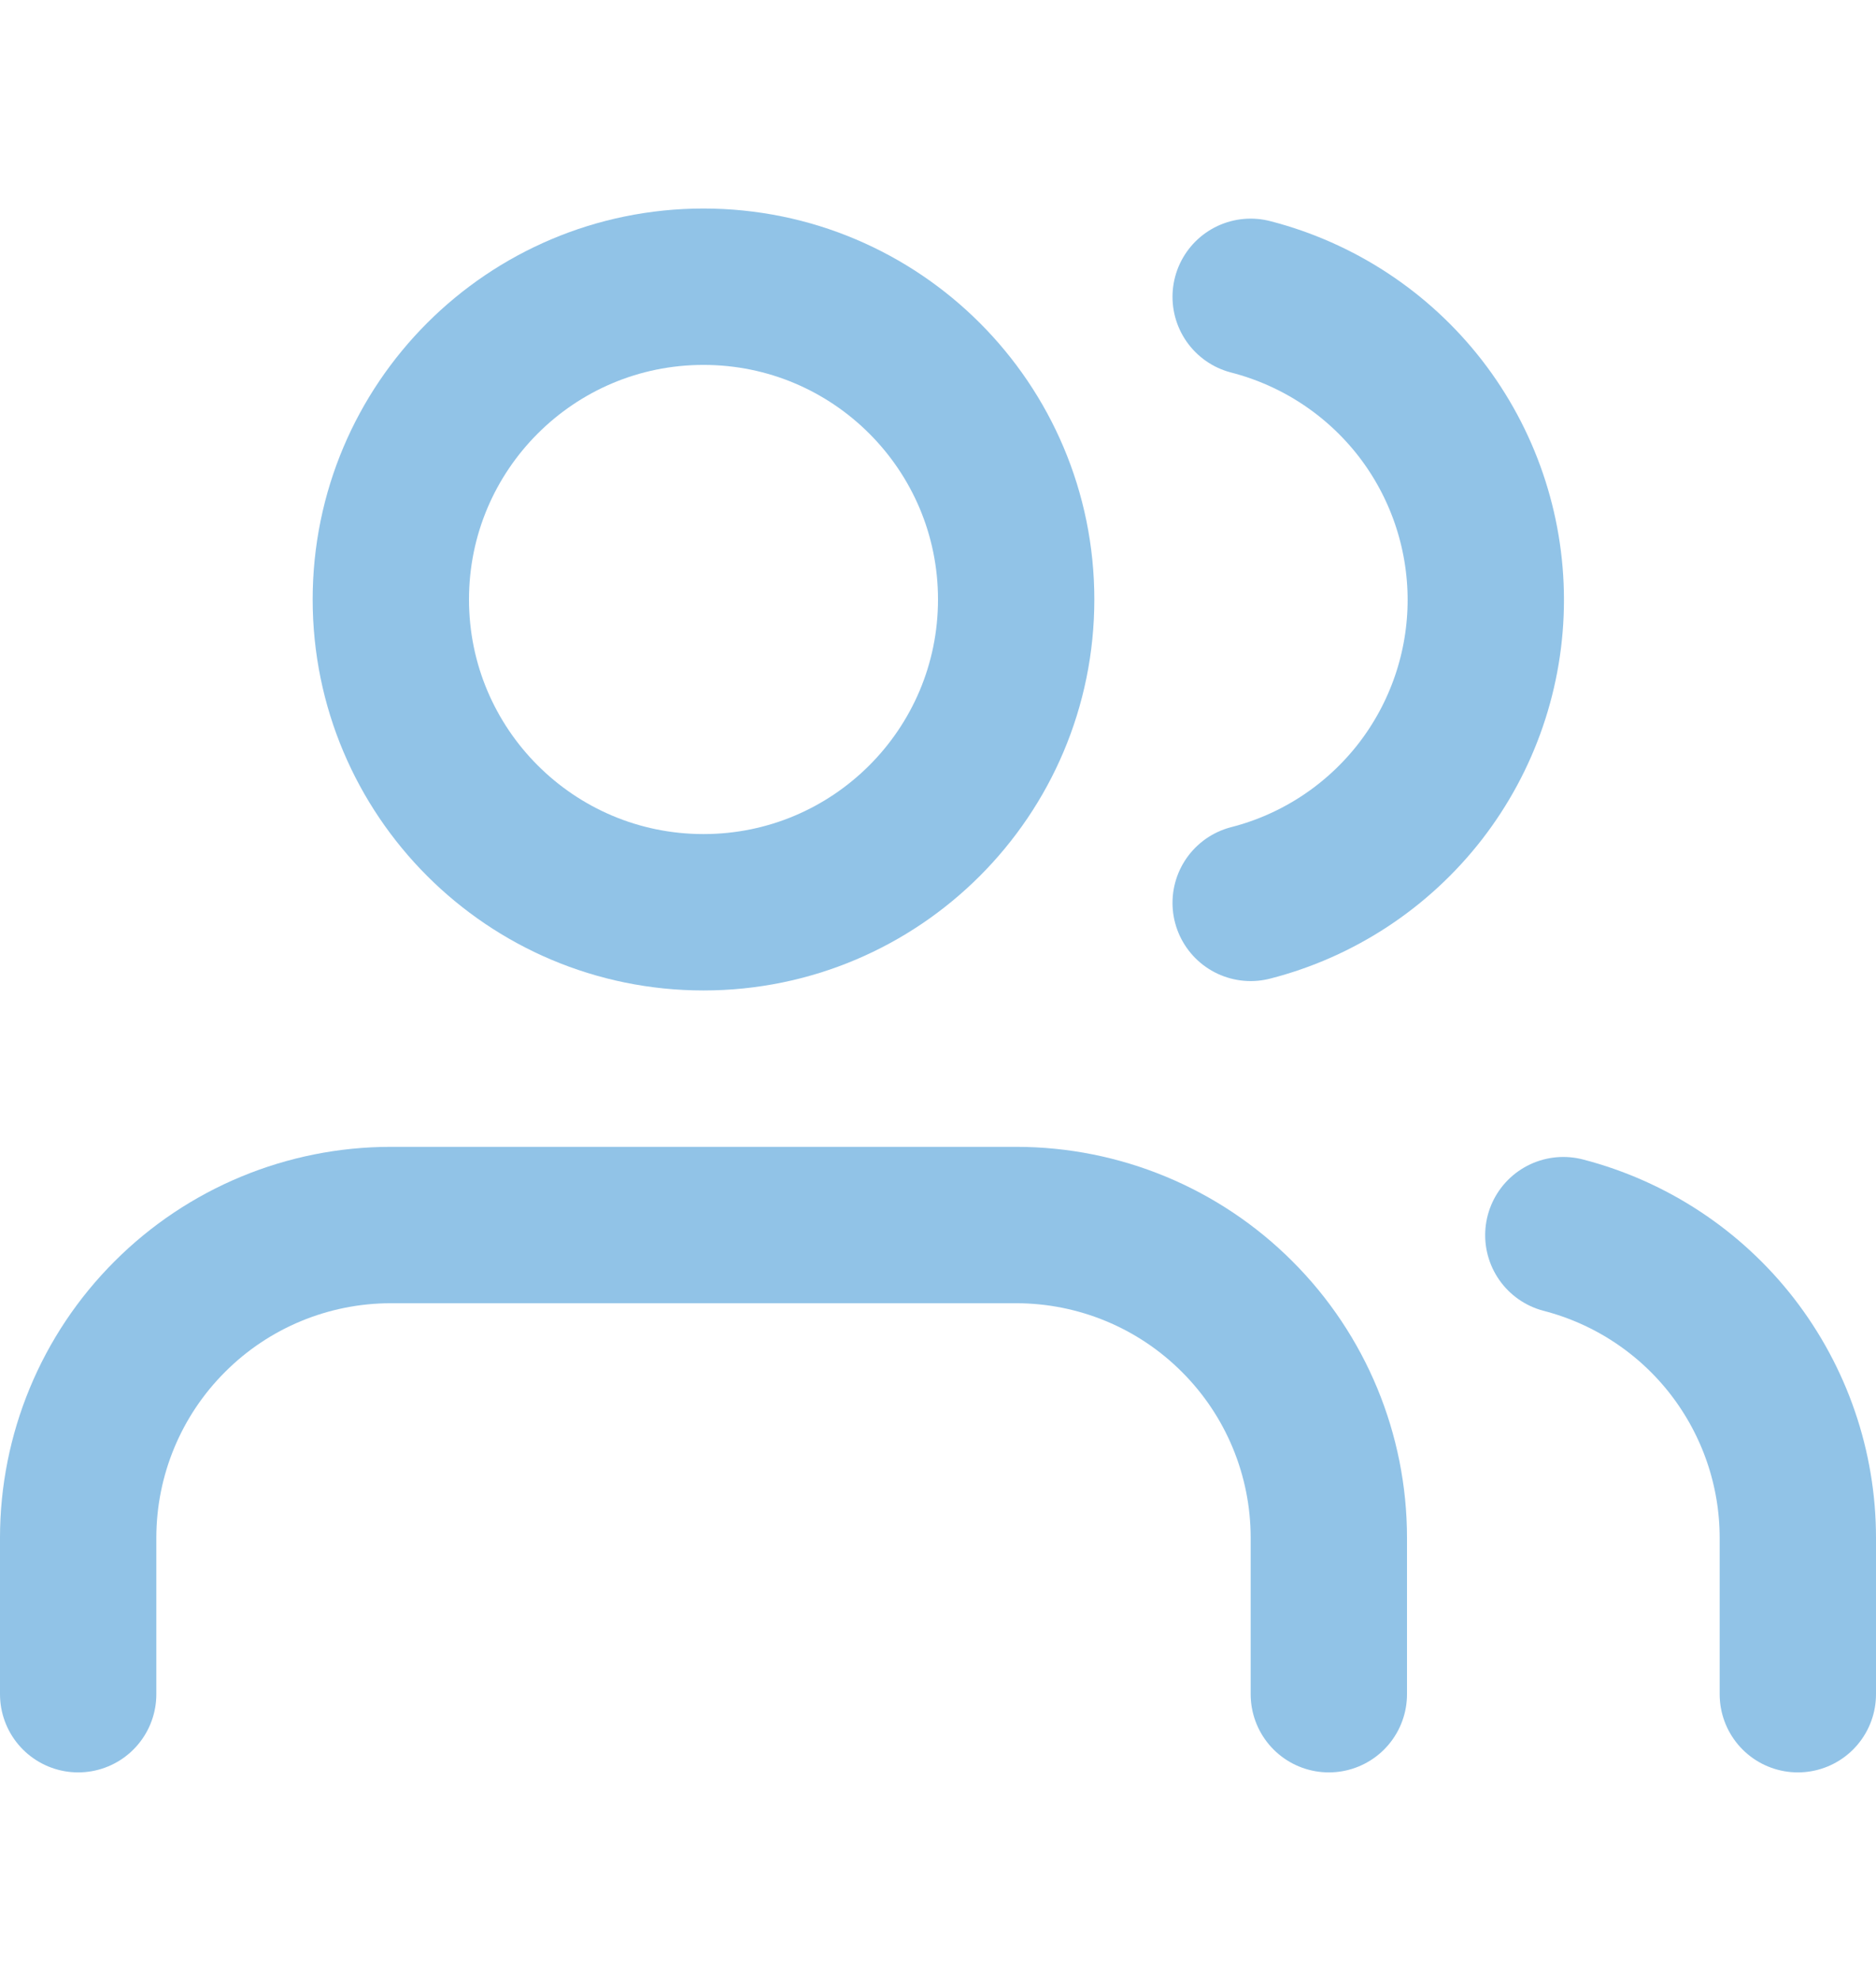 <svg width="18" height="19" viewBox="0 0 18 19" fill="none" xmlns="http://www.w3.org/2000/svg">
<path d="M12.75 16.25V14.75C12.75 13.954 12.434 13.191 11.871 12.629C11.309 12.066 10.546 11.75 9.75 11.75H3.75C2.954 11.75 2.191 12.066 1.629 12.629C1.066 13.191 0.75 13.954 0.75 14.75V16.25" stroke="#91C3E7" stroke-width="1.5" stroke-linecap="round" stroke-linejoin="round"/>
<path d="M6.75 8.75C8.407 8.75 9.75 7.407 9.75 5.75C9.75 4.093 8.407 2.75 6.75 2.75C5.093 2.75 3.75 4.093 3.75 5.75C3.75 7.407 5.093 8.75 6.75 8.75Z" stroke="#91C3E7" stroke-width="1.5" stroke-linecap="round" stroke-linejoin="round"/>
<path d="M17.25 16.25V14.75C17.25 14.085 17.028 13.44 16.621 12.914C16.214 12.389 15.644 12.014 15 11.847" stroke="#91C3E7" stroke-width="1.5" stroke-linecap="round" stroke-linejoin="round"/>
<path d="M12 2.847C12.645 3.013 13.217 3.388 13.626 3.914C14.034 4.44 14.256 5.088 14.256 5.754C14.256 6.42 14.034 7.067 13.626 7.593C13.217 8.119 12.645 8.495 12 8.66" stroke="#91C3E7" stroke-width="1.5" stroke-linecap="round" stroke-linejoin="round"/>
</svg>
